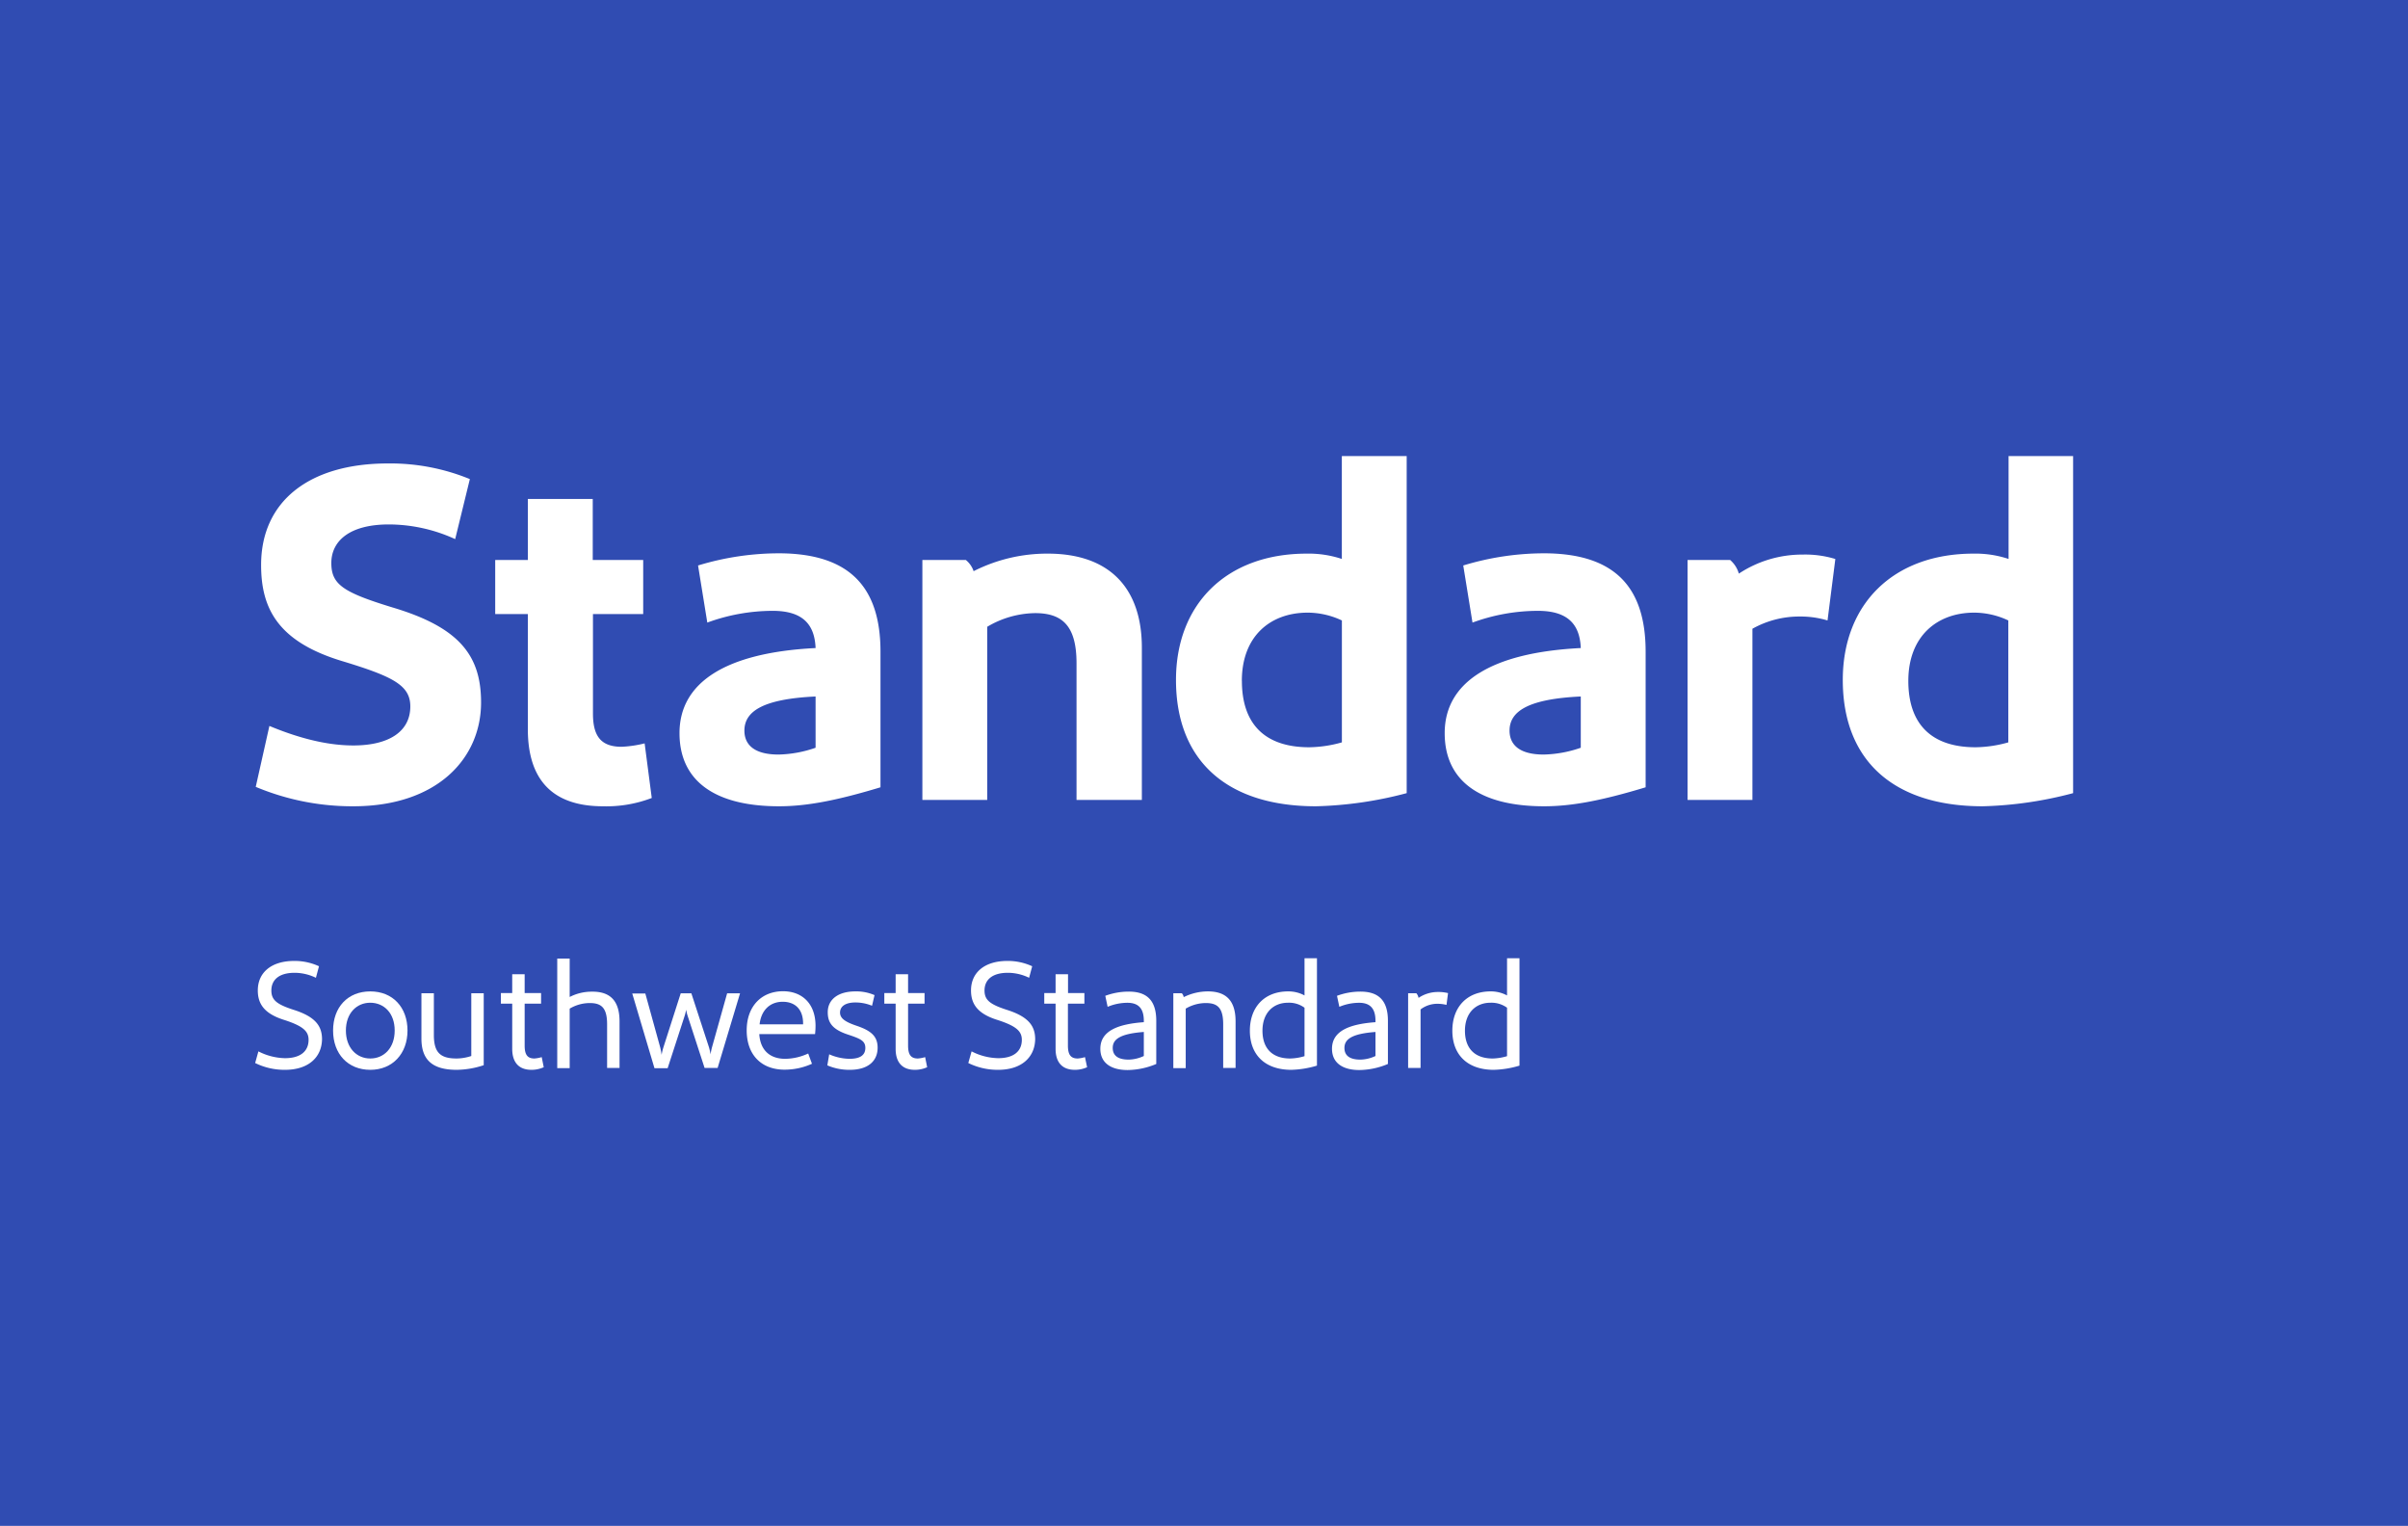 <svg xmlns="http://www.w3.org/2000/svg" viewBox="0 0 453 287"><defs><style>.cls-1{fill:#304cb2;}.cls-2{fill:#fff;}</style></defs><title>Standard_Primary_453x287</title><g id="Layer_2" data-name="Layer 2"><g id="Layer_1-2" data-name="Layer 1"><rect class="cls-1" width="453" height="287"/><path class="cls-2" d="M53.62,201.22A12.5,12.5,0,0,1,48,199.94l.61-2.19a11.43,11.43,0,0,0,5,1.28c2.92,0,4.44-1.31,4.44-3.45,0-1.6-1-2.6-4.67-3.77s-4.88-3-4.88-5.52c0-3.39,2.57-5.55,6.84-5.55a10.89,10.89,0,0,1,4.67,1l-.58,2.17a9.22,9.22,0,0,0-4-.94c-3,0-4.38,1.37-4.38,3.33,0,1.78,1,2.6,4.18,3.63,4.15,1.31,5.35,3.09,5.35,5.55C60.52,198.83,58.06,201.22,53.62,201.22Z"/><path class="cls-2" d="M69.66,201.22c-4.21,0-7-3-7-7.39s2.77-7.36,7-7.36,7,3,7,7.36S73.84,201.22,69.66,201.22Zm0-12.62c-2.6,0-4.59,2-4.59,5.23s2,5.26,4.59,5.26,4.59-2,4.59-5.26S72.26,188.6,69.63,188.6Z"/><path class="cls-2" d="M91,200.35a16.64,16.64,0,0,1-5.09.87c-4.82,0-6.63-2.1-6.63-5.9v-8.5h2.34v7.83c0,3.33,1.22,4.44,4.29,4.44a9,9,0,0,0,2.75-.47v-11.8H91Z"/><path class="cls-2" d="M102.29,200.73a5.61,5.61,0,0,1-2.31.49c-2.48,0-3.62-1.52-3.62-3.94v-8.5H94.23v-2h2.13v-3.54H98.7v3.54h3.09v2H98.7v7.86c0,1.69.49,2.45,1.84,2.45a6.34,6.34,0,0,0,1.37-.26Z"/><path class="cls-2" d="M116.55,192.11v8.76h-2.34v-8.21c0-3.12-1.08-4-3.27-4a7.45,7.45,0,0,0-3.77,1.05v11.19h-2.34v-20.6h2.34v7.22a9,9,0,0,1,4.18-1C114.88,186.47,116.55,188.34,116.55,192.11Z"/><path class="cls-2" d="M129.31,190.91a9.25,9.25,0,0,1-.23-1c-.06.35-.15.73-.23,1l-3.25,10h-2.48l-4.18-14.05h2.46L124.2,197a12.11,12.11,0,0,1,.26,1.4,11.53,11.53,0,0,1,.33-1.37l3.27-10.2h2L133.38,197a10.19,10.19,0,0,1,.29,1.31,12,12,0,0,1,.26-1.28l2.86-10.2h2.43L135,200.87h-2.45Z"/><path class="cls-2" d="M153.33,194.5H142.84c.17,2.9,1.87,4.65,4.88,4.65a10.52,10.52,0,0,0,4.32-1l.71,1.93a12.45,12.45,0,0,1-5.15,1.11c-4.44,0-7.13-2.86-7.13-7.39s2.78-7.36,6.84-7.36c3.56,0,6.11,2.31,6.11,6.51A14,14,0,0,1,153.33,194.5Zm-2.25-1.84c.06-2.92-1.61-4.24-3.83-4.24-2.42,0-4.06,1.61-4.35,4.24Z"/><path class="cls-2" d="M159.87,201.22a10.4,10.4,0,0,1-4.23-.84l.35-2.08a9.89,9.89,0,0,0,3.8.85c2,0,3-.67,3-2.05s-1-1.75-3.36-2.54c-3-1-3.71-2.37-3.71-4.18,0-2.42,2-3.91,5.18-3.91a8.57,8.57,0,0,1,3.62.7l-.47,2a8.24,8.24,0,0,0-3.1-.62c-2.07,0-2.92.85-2.92,1.9s.88,1.73,3.13,2.49c2.75.93,3.94,2,3.94,4.12C165.1,199.53,163.35,201.22,159.87,201.22Z"/><path class="cls-2" d="M174.42,200.73a5.57,5.57,0,0,1-2.31.49c-2.48,0-3.62-1.52-3.62-3.94v-8.5h-2.13v-2h2.13v-3.54h2.34v3.54h3.1v2h-3.1v7.86c0,1.69.5,2.45,1.84,2.45a6.34,6.34,0,0,0,1.37-.26Z"/><path class="cls-2" d="M187.77,201.22a12.5,12.5,0,0,1-5.61-1.28l.62-2.19a11.38,11.38,0,0,0,5,1.28c2.93,0,4.45-1.31,4.45-3.45,0-1.6-1-2.6-4.68-3.77s-4.88-3-4.88-5.52c0-3.39,2.57-5.55,6.84-5.55a10.89,10.89,0,0,1,4.67,1l-.58,2.17a9.18,9.18,0,0,0-4-.94c-3,0-4.39,1.37-4.39,3.33,0,1.78,1,2.6,4.18,3.63,4.15,1.31,5.35,3.09,5.35,5.55C194.67,198.83,192.21,201.22,187.77,201.22Z"/><path class="cls-2" d="M204.51,200.73a5.55,5.55,0,0,1-2.3.49c-2.49,0-3.63-1.52-3.63-3.94v-8.5h-2.13v-2h2.13v-3.54h2.34v3.54H204v2h-3.1v7.86c0,1.69.5,2.45,1.84,2.45a6.23,6.23,0,0,0,1.37-.26Z"/><path class="cls-2" d="M217.52,192v8.12a14.33,14.33,0,0,1-5.38,1.14c-3.1,0-5.14-1.31-5.14-4,0-3.39,3.36-4.65,8.18-5V192c0-2.31-1-3.39-3.1-3.39a9.79,9.79,0,0,0-3.71.76l-.44-2.07a12.64,12.64,0,0,1,4.3-.79C215.59,186.47,217.52,188,217.52,192Zm-2.34,6.66v-4.56c-4.47.33-5.85,1.38-5.85,3,0,1.38.91,2.2,3,2.2A7.08,7.08,0,0,0,215.18,198.62Z"/><path class="cls-2" d="M232.44,192.11v8.76h-2.33v-8.21c0-3.12-1.08-4-3.28-4a7.51,7.51,0,0,0-3.77,1.05v11.19h-2.33V186.82h1.6a1.32,1.32,0,0,1,.35.73,10.26,10.26,0,0,1,4.56-1.08C230.78,186.47,232.44,188.34,232.44,192.11Z"/><path class="cls-2" d="M247.75,200.43a18.15,18.15,0,0,1-4.82.79c-5,0-7.8-2.86-7.8-7.36s2.8-7.39,7.19-7.39a6.31,6.31,0,0,1,3.09.76v-7h2.34Zm-10.25-6.57c0,3.24,1.75,5.23,5.23,5.23a10.05,10.05,0,0,0,2.68-.44v-9.11a4.92,4.92,0,0,0-3.09-.94C239.45,188.6,237.5,190.59,237.5,193.86Z"/><path class="cls-2" d="M261.1,192v8.12a14.29,14.29,0,0,1-5.37,1.14c-3.1,0-5.15-1.31-5.15-4,0-3.39,3.36-4.65,8.18-5V192c0-2.31-1-3.39-3.09-3.39a9.75,9.75,0,0,0-3.71.76l-.44-2.07a12.58,12.58,0,0,1,4.29-.79C259.17,186.47,261.1,188,261.1,192Zm-2.34,6.66v-4.56c-4.47.33-5.84,1.38-5.84,3,0,1.38.91,2.2,3,2.2A7,7,0,0,0,258.76,198.62Z"/><path class="cls-2" d="M272.41,186.79l-.29,2.22a6.82,6.82,0,0,0-1.64-.21,5.19,5.19,0,0,0-3.24,1.06v11H264.9V186.82h1.55a1.81,1.81,0,0,1,.41.87,6.51,6.51,0,0,1,3.68-1.11A7.5,7.5,0,0,1,272.41,186.79Z"/><path class="cls-2" d="M285.85,200.43a18.28,18.28,0,0,1-4.83.79c-5,0-7.8-2.86-7.8-7.36s2.81-7.39,7.19-7.39a6.38,6.38,0,0,1,3.1.76v-7h2.34Zm-10.26-6.57c0,3.24,1.75,5.23,5.23,5.23a10.18,10.18,0,0,0,2.69-.44v-9.11a5,5,0,0,0-3.1-.94C277.55,188.6,275.59,190.59,275.59,193.86Z"/><path class="cls-2" d="M66.46,151.65A47,47,0,0,1,48.11,148l2.57-11.46c4.4,1.83,10.09,3.67,15.78,3.67,6.79,0,10.73-2.67,10.73-7.34,0-3.95-3.21-5.6-12.57-8.45-12.38-3.67-15.5-10-15.5-18.16,0-12,9.08-19.09,23.85-19.09a39.43,39.43,0,0,1,15.42,2.94l-2.76,11.29a30.11,30.11,0,0,0-12.47-2.76c-7.53,0-10.83,3.21-10.83,7.25s2.2,5.51,11.47,8.35c12.66,3.76,16.7,9.08,16.7,17.89C90.5,142.57,82.33,151.65,66.46,151.65Z"/><path class="cls-2" d="M122.61,150.09a23.84,23.84,0,0,1-9.18,1.56c-9.63,0-14.13-5.13-14.13-14.49V115.5H93.16V105.32H99.3V93.85h12.21v11.47H121V115.5h-9.45v18.72c0,4.31,1.56,6.24,5.41,6.24a22,22,0,0,0,4.31-.64Z"/><path class="cls-2" d="M165.64,122.57v25.51c-8.17,2.47-13.86,3.57-19.09,3.57-12.2,0-18.72-4.86-18.72-13.76,0-9.45,8.54-15.14,25.6-16-.18-4.5-2.47-7-8.07-7a35.86,35.86,0,0,0-12.3,2.21l-1.74-10.74a52.38,52.38,0,0,1,15.32-2.29C159.49,104.13,165.64,110.09,165.64,122.57Zm-12.21,18.07V131c-9.81.46-13.39,2.75-13.39,6.42,0,2.57,1.74,4.5,6.42,4.5A22.39,22.39,0,0,0,153.43,140.64Z"/><path class="cls-2" d="M214.81,121.83v28.63H202.52V124.77c0-7.06-2.66-9.45-7.8-9.45a18.08,18.08,0,0,0-9,2.57v32.57H173.52V105.32h8.17a4.62,4.62,0,0,1,1.47,2.11,30.59,30.59,0,0,1,13.94-3.3C208.76,104.13,214.81,110.64,214.81,121.83Z"/><path class="cls-2" d="M264.63,149.18a72.9,72.9,0,0,1-17.07,2.47c-16.7,0-26.33-8.53-26.33-23.76,0-14.22,9.45-23.76,24.59-23.76a19.79,19.79,0,0,1,6.61,1V85.78h12.2Zm-31-21.11c0,8,4.22,12.48,12.66,12.48a23.49,23.49,0,0,0,6.15-.92V116.7a15.2,15.2,0,0,0-6.43-1.47C239,115.23,233.62,119.63,233.62,128.07Z"/><path class="cls-2" d="M309.58,122.57v25.51c-8.16,2.47-13.85,3.57-19.08,3.57-12.2,0-18.72-4.86-18.72-13.76,0-9.45,8.53-15.14,25.6-16-.18-4.5-2.48-7-8.07-7a35.86,35.86,0,0,0-12.3,2.21l-1.74-10.74a52.38,52.38,0,0,1,15.32-2.29C303.44,104.13,309.58,110.09,309.58,122.57Zm-12.2,18.07V131c-9.82.46-13.4,2.75-13.4,6.42,0,2.57,1.75,4.5,6.43,4.5A22.44,22.44,0,0,0,297.38,140.64Z"/><path class="cls-2" d="M345.27,105.14,343.8,116.7a17.38,17.38,0,0,0-5.13-.74,18,18,0,0,0-9,2.3v32.2h-12.2V105.32h8a5.3,5.3,0,0,1,1.65,2.57,21.6,21.6,0,0,1,12-3.58A19.33,19.33,0,0,1,345.27,105.14Z"/><path class="cls-2" d="M390,149.18A72.82,72.82,0,0,1,373,151.65c-16.7,0-26.33-8.53-26.33-23.76,0-14.22,9.45-23.76,24.59-23.76a19.73,19.73,0,0,1,6.6,1V85.78H390Zm-31-21.11c0,8,4.22,12.48,12.66,12.48a23.44,23.44,0,0,0,6.15-.92V116.7a15.15,15.15,0,0,0-6.42-1.47C364.45,115.23,359,119.63,359,128.07Z"/></g></g></svg>